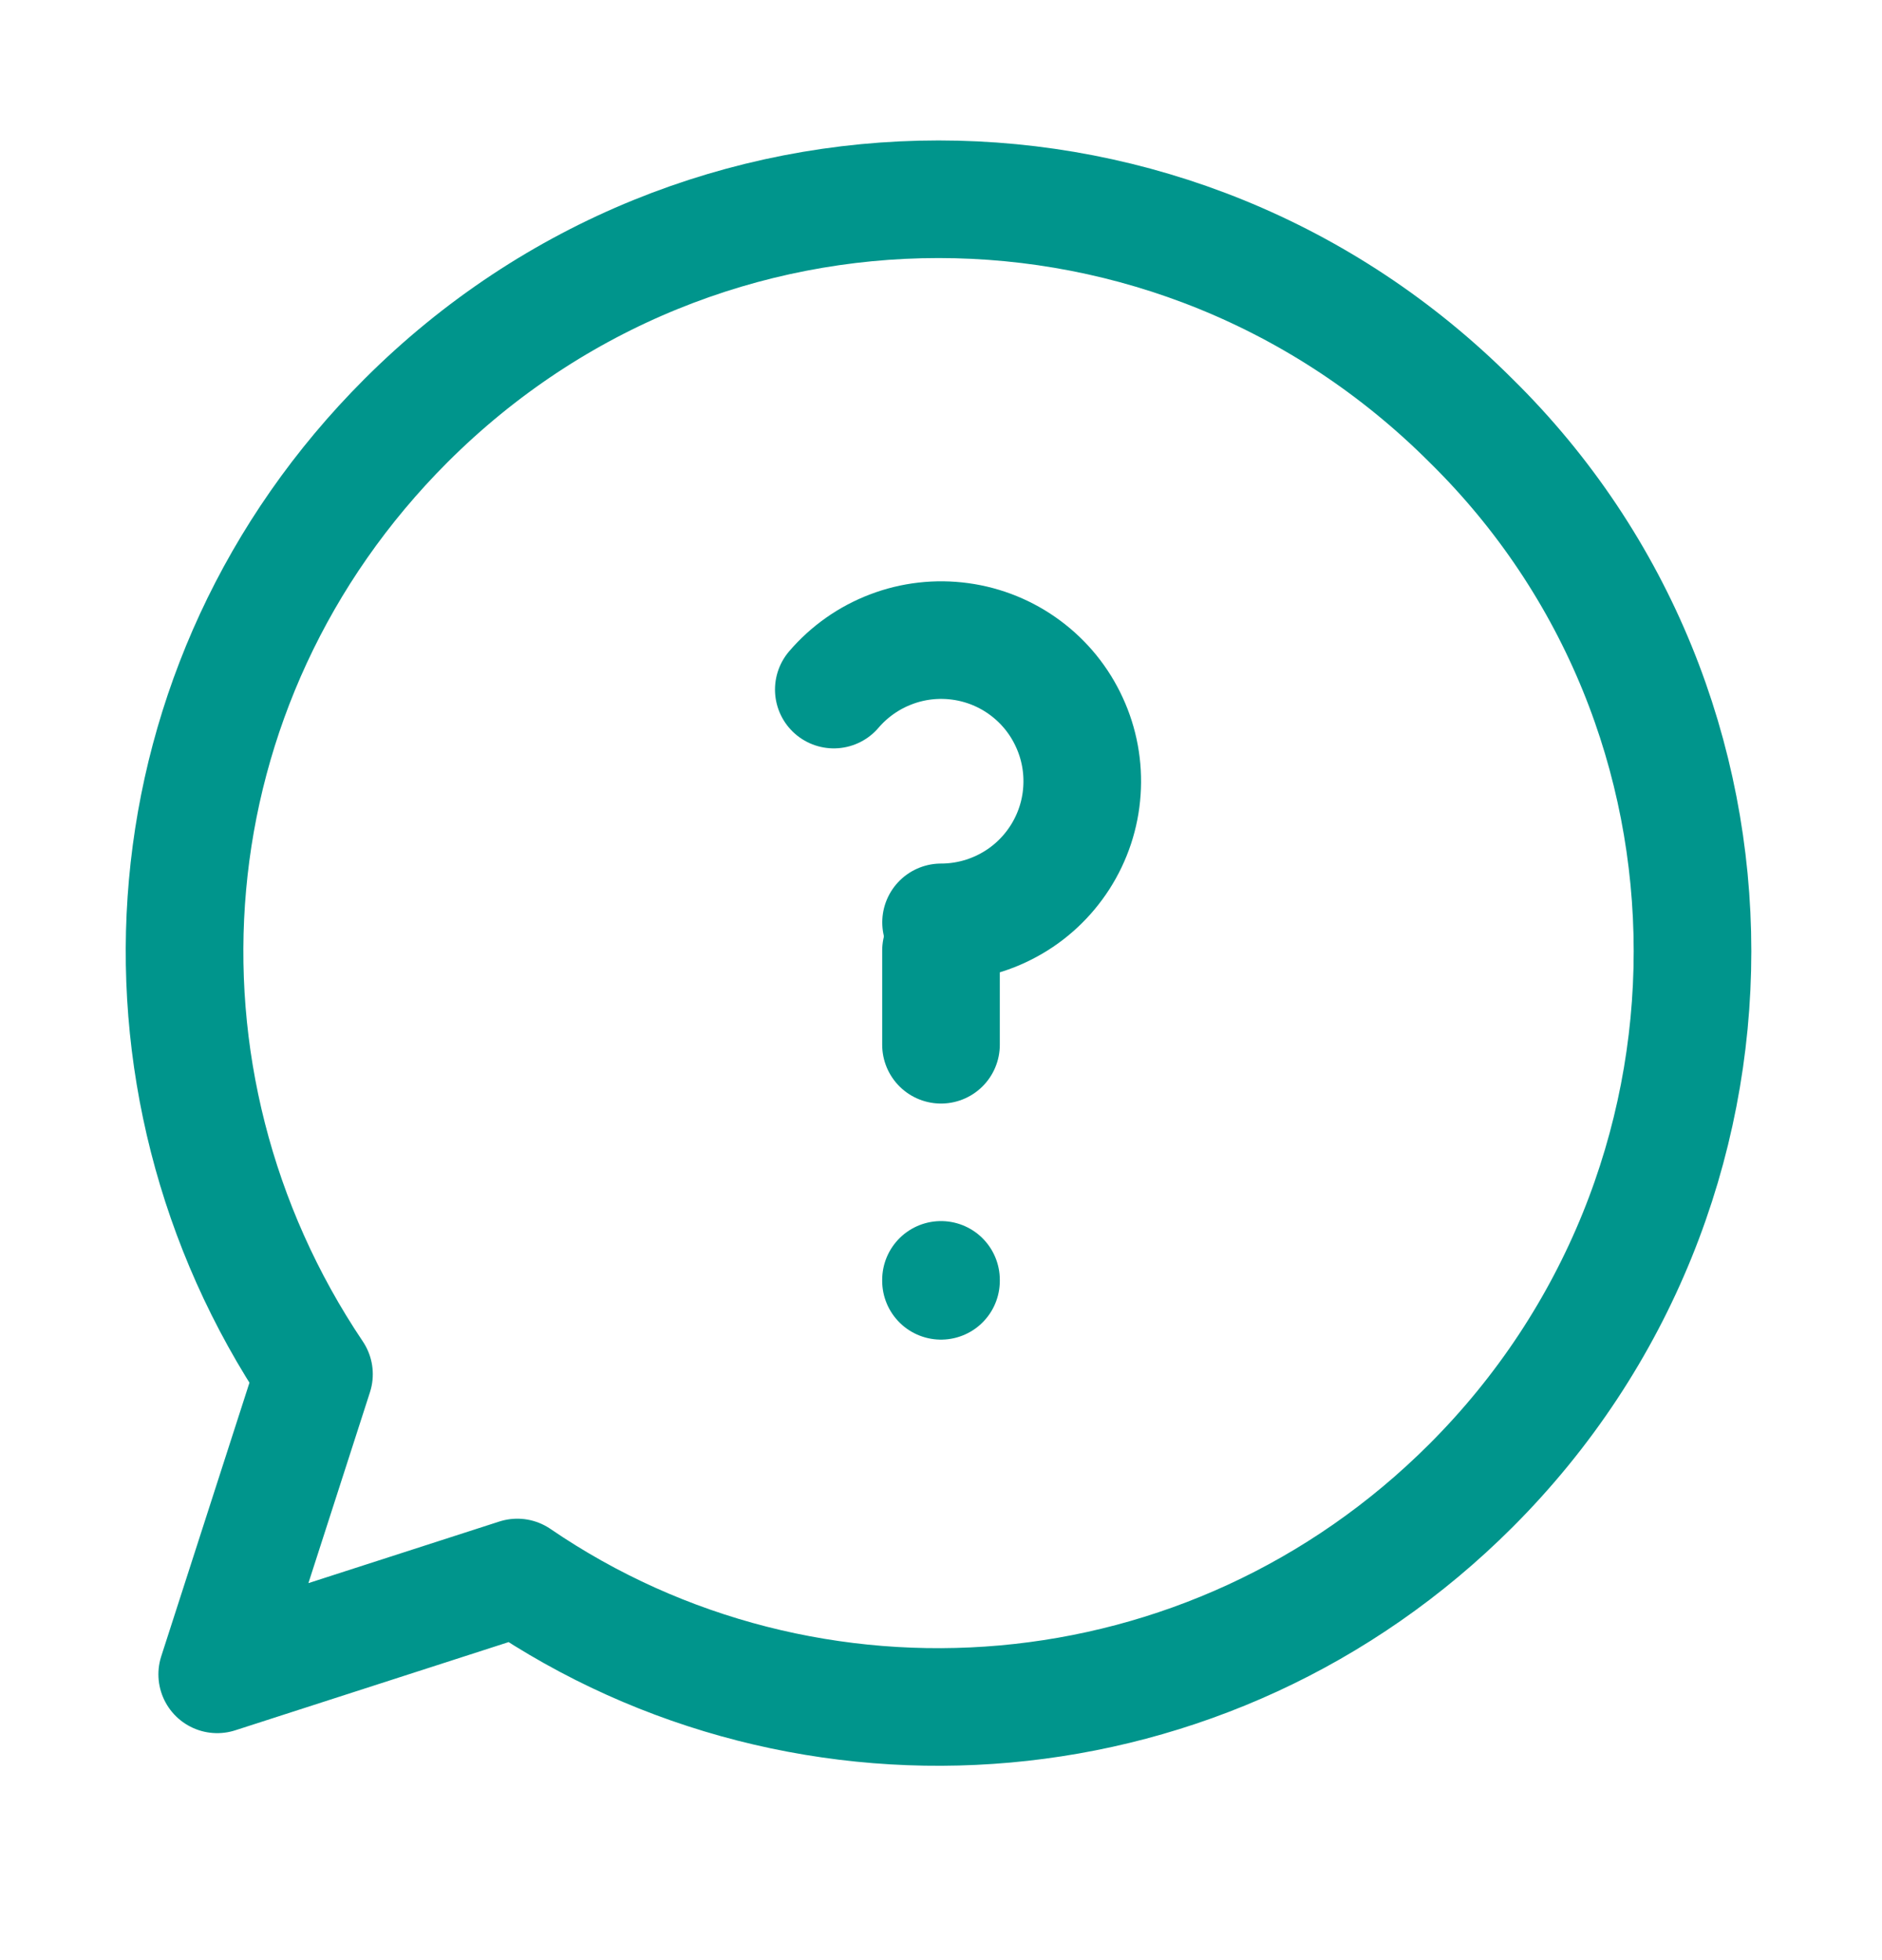 <svg width="24" height="25" viewBox="0 0 24 25" fill="none" xmlns="http://www.w3.org/2000/svg">
<path d="M18.759 5.365C14.993 1.6 8.943 1.6 5.177 5.365C1.844 8.699 1.473 13.762 4.004 17.527L2.77 21.355L6.597 20.12C10.302 22.652 15.426 22.281 18.759 18.947C22.525 15.181 22.525 9.07 18.759 5.365Z" stroke="#00958C" stroke-width="1.5" stroke-linecap="round" stroke-linejoin="round"/>
<path d="M12 16.324V16.336" stroke="#00958C" stroke-width="1.5" stroke-linecap="round" stroke-linejoin="round"/>
<path d="M12.001 11.764C12.303 11.764 12.6 11.688 12.865 11.543C13.13 11.399 13.354 11.189 13.517 10.935C13.68 10.681 13.777 10.389 13.797 10.088C13.818 9.787 13.763 9.485 13.636 9.211C13.51 8.936 13.317 8.698 13.074 8.518C12.832 8.338 12.548 8.222 12.248 8.181C11.949 8.14 11.644 8.174 11.362 8.282C11.08 8.389 10.829 8.566 10.633 8.795" stroke="#00958C" stroke-width="1.5" stroke-linecap="round" stroke-linejoin="round"/>
<path d="M12 12.125V13.325" stroke="#00958C" stroke-width="1.5" stroke-linecap="round" stroke-linejoin="round"/>
</svg>
